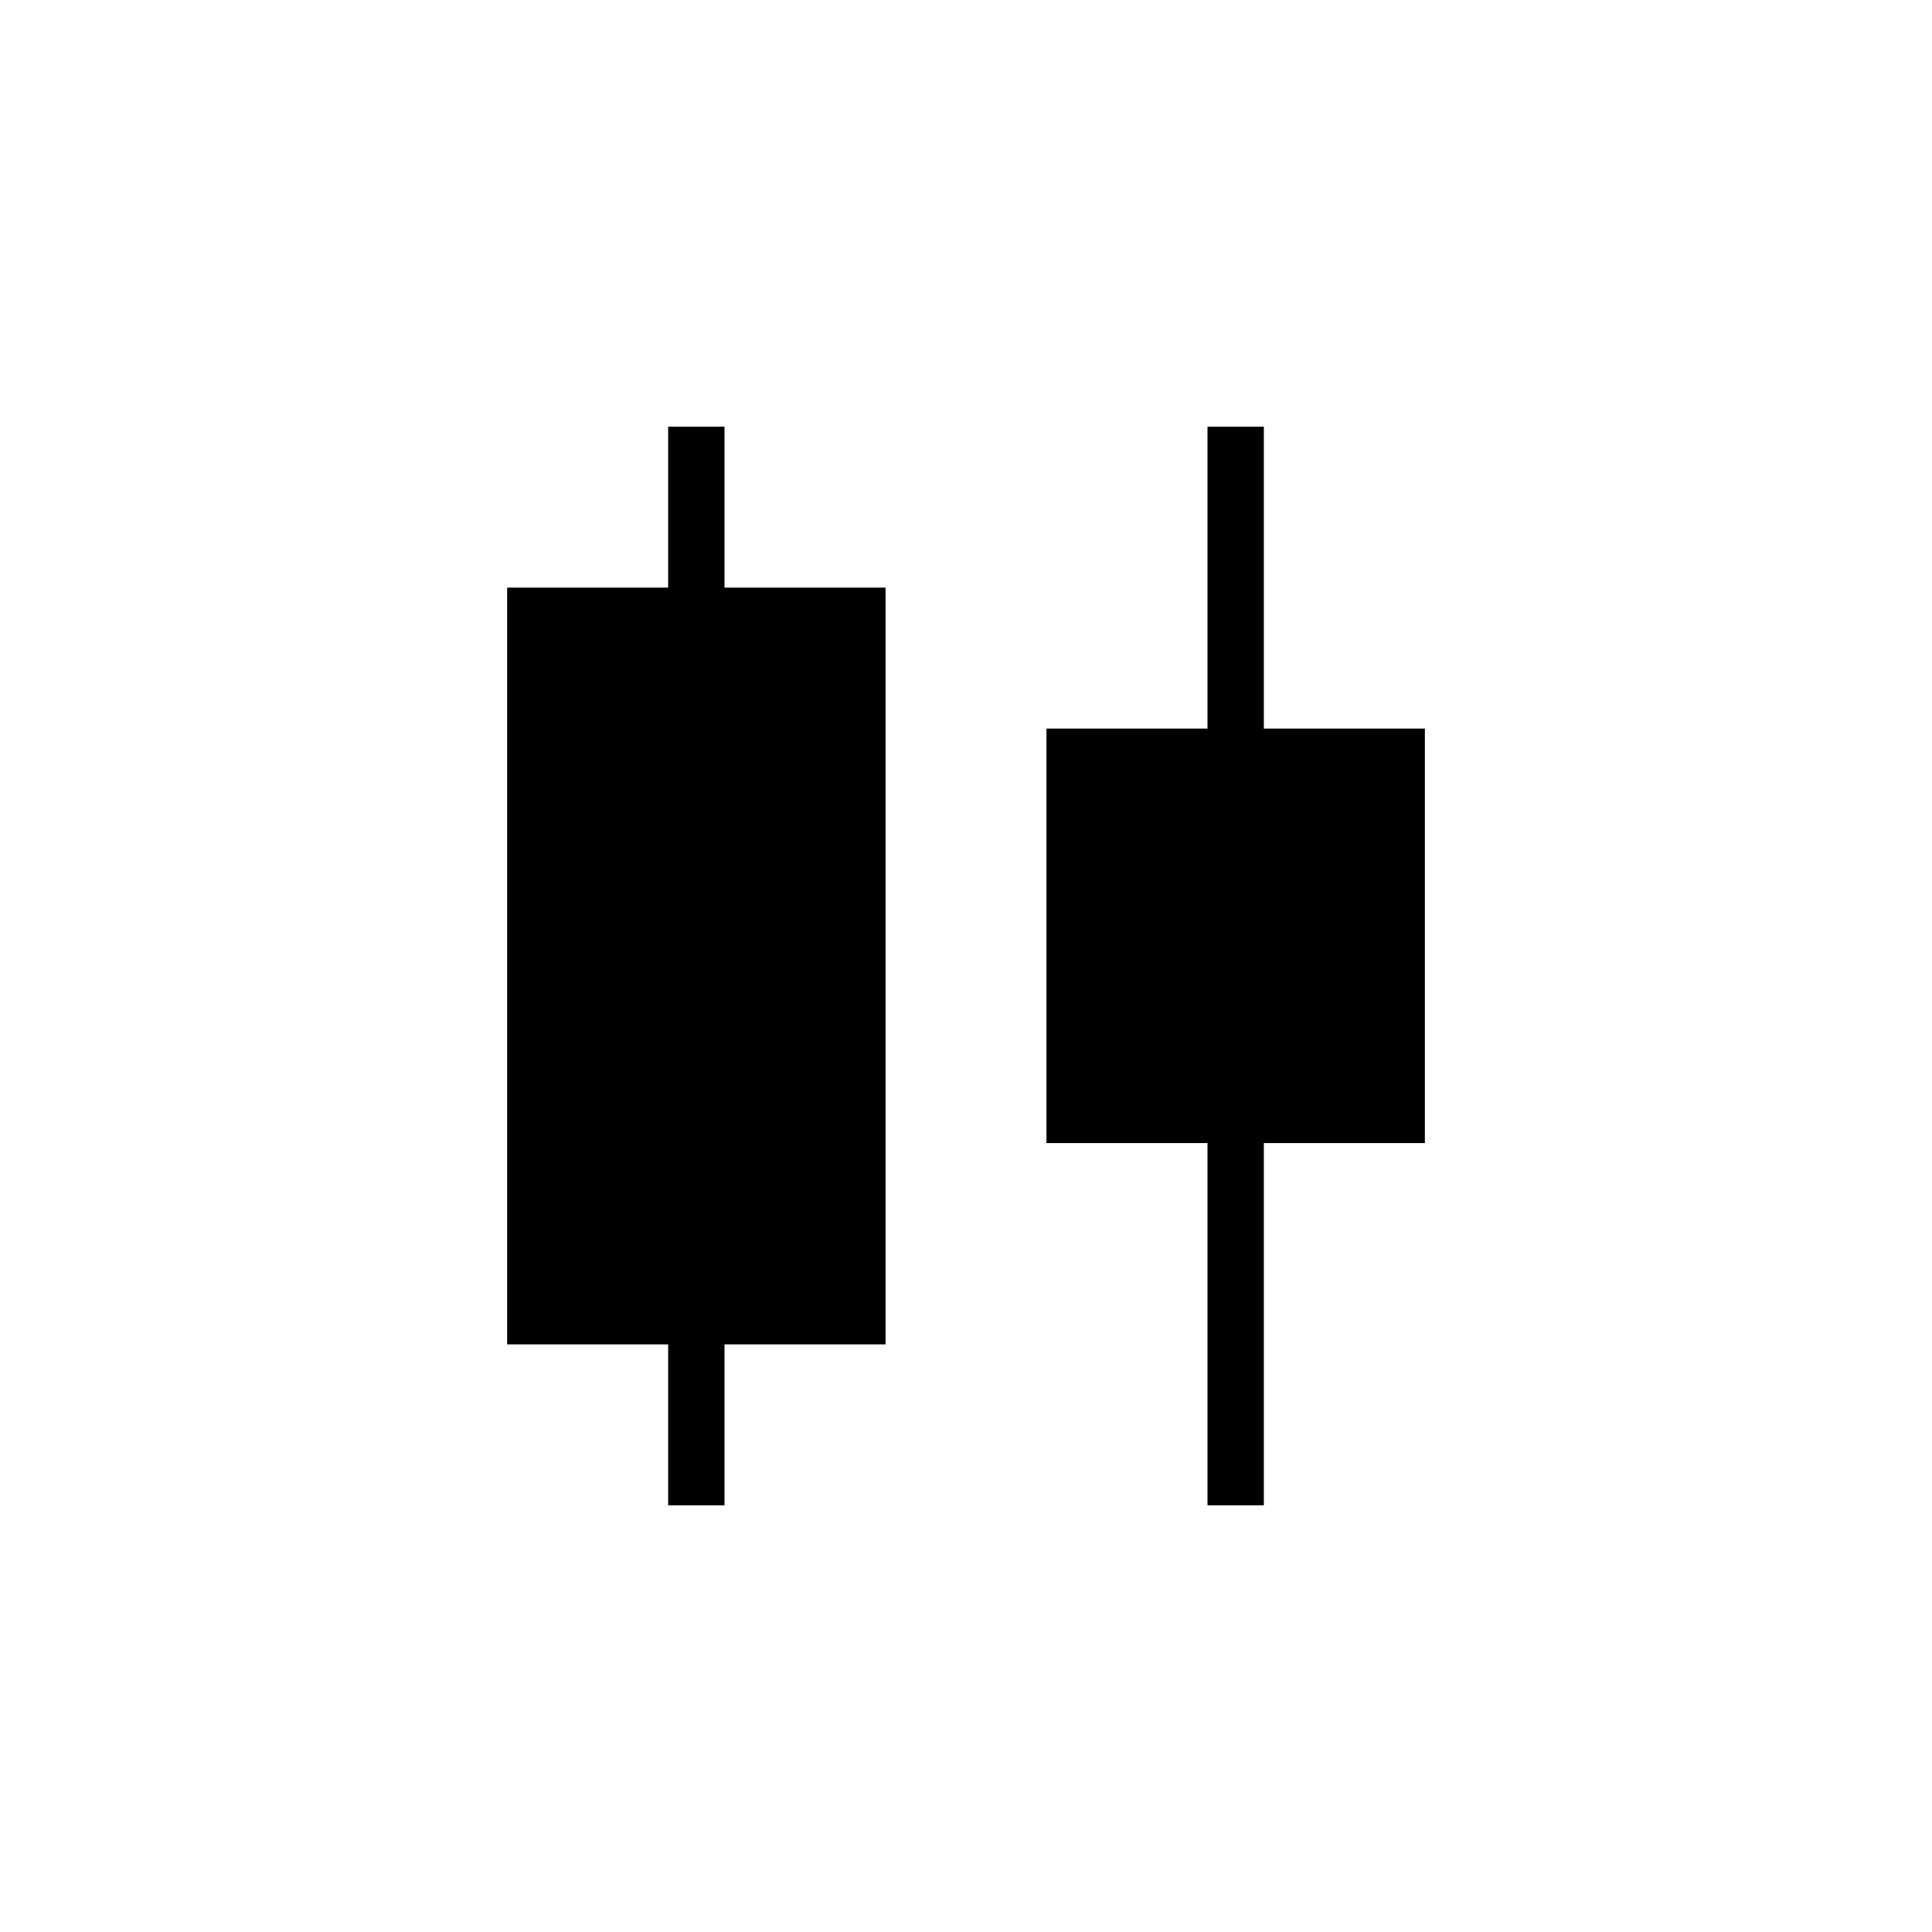 <svg xmlns="http://www.w3.org/2000/svg" height="24" viewBox="0 -960 960 960" width="24"><path d="M332-212v-80h-80v-376h80v-80h28v80h80v376h-80v80h-28Zm268 0v-180h-80v-206h80v-150h28v150h80v206h-80v180h-28Z"/></svg>